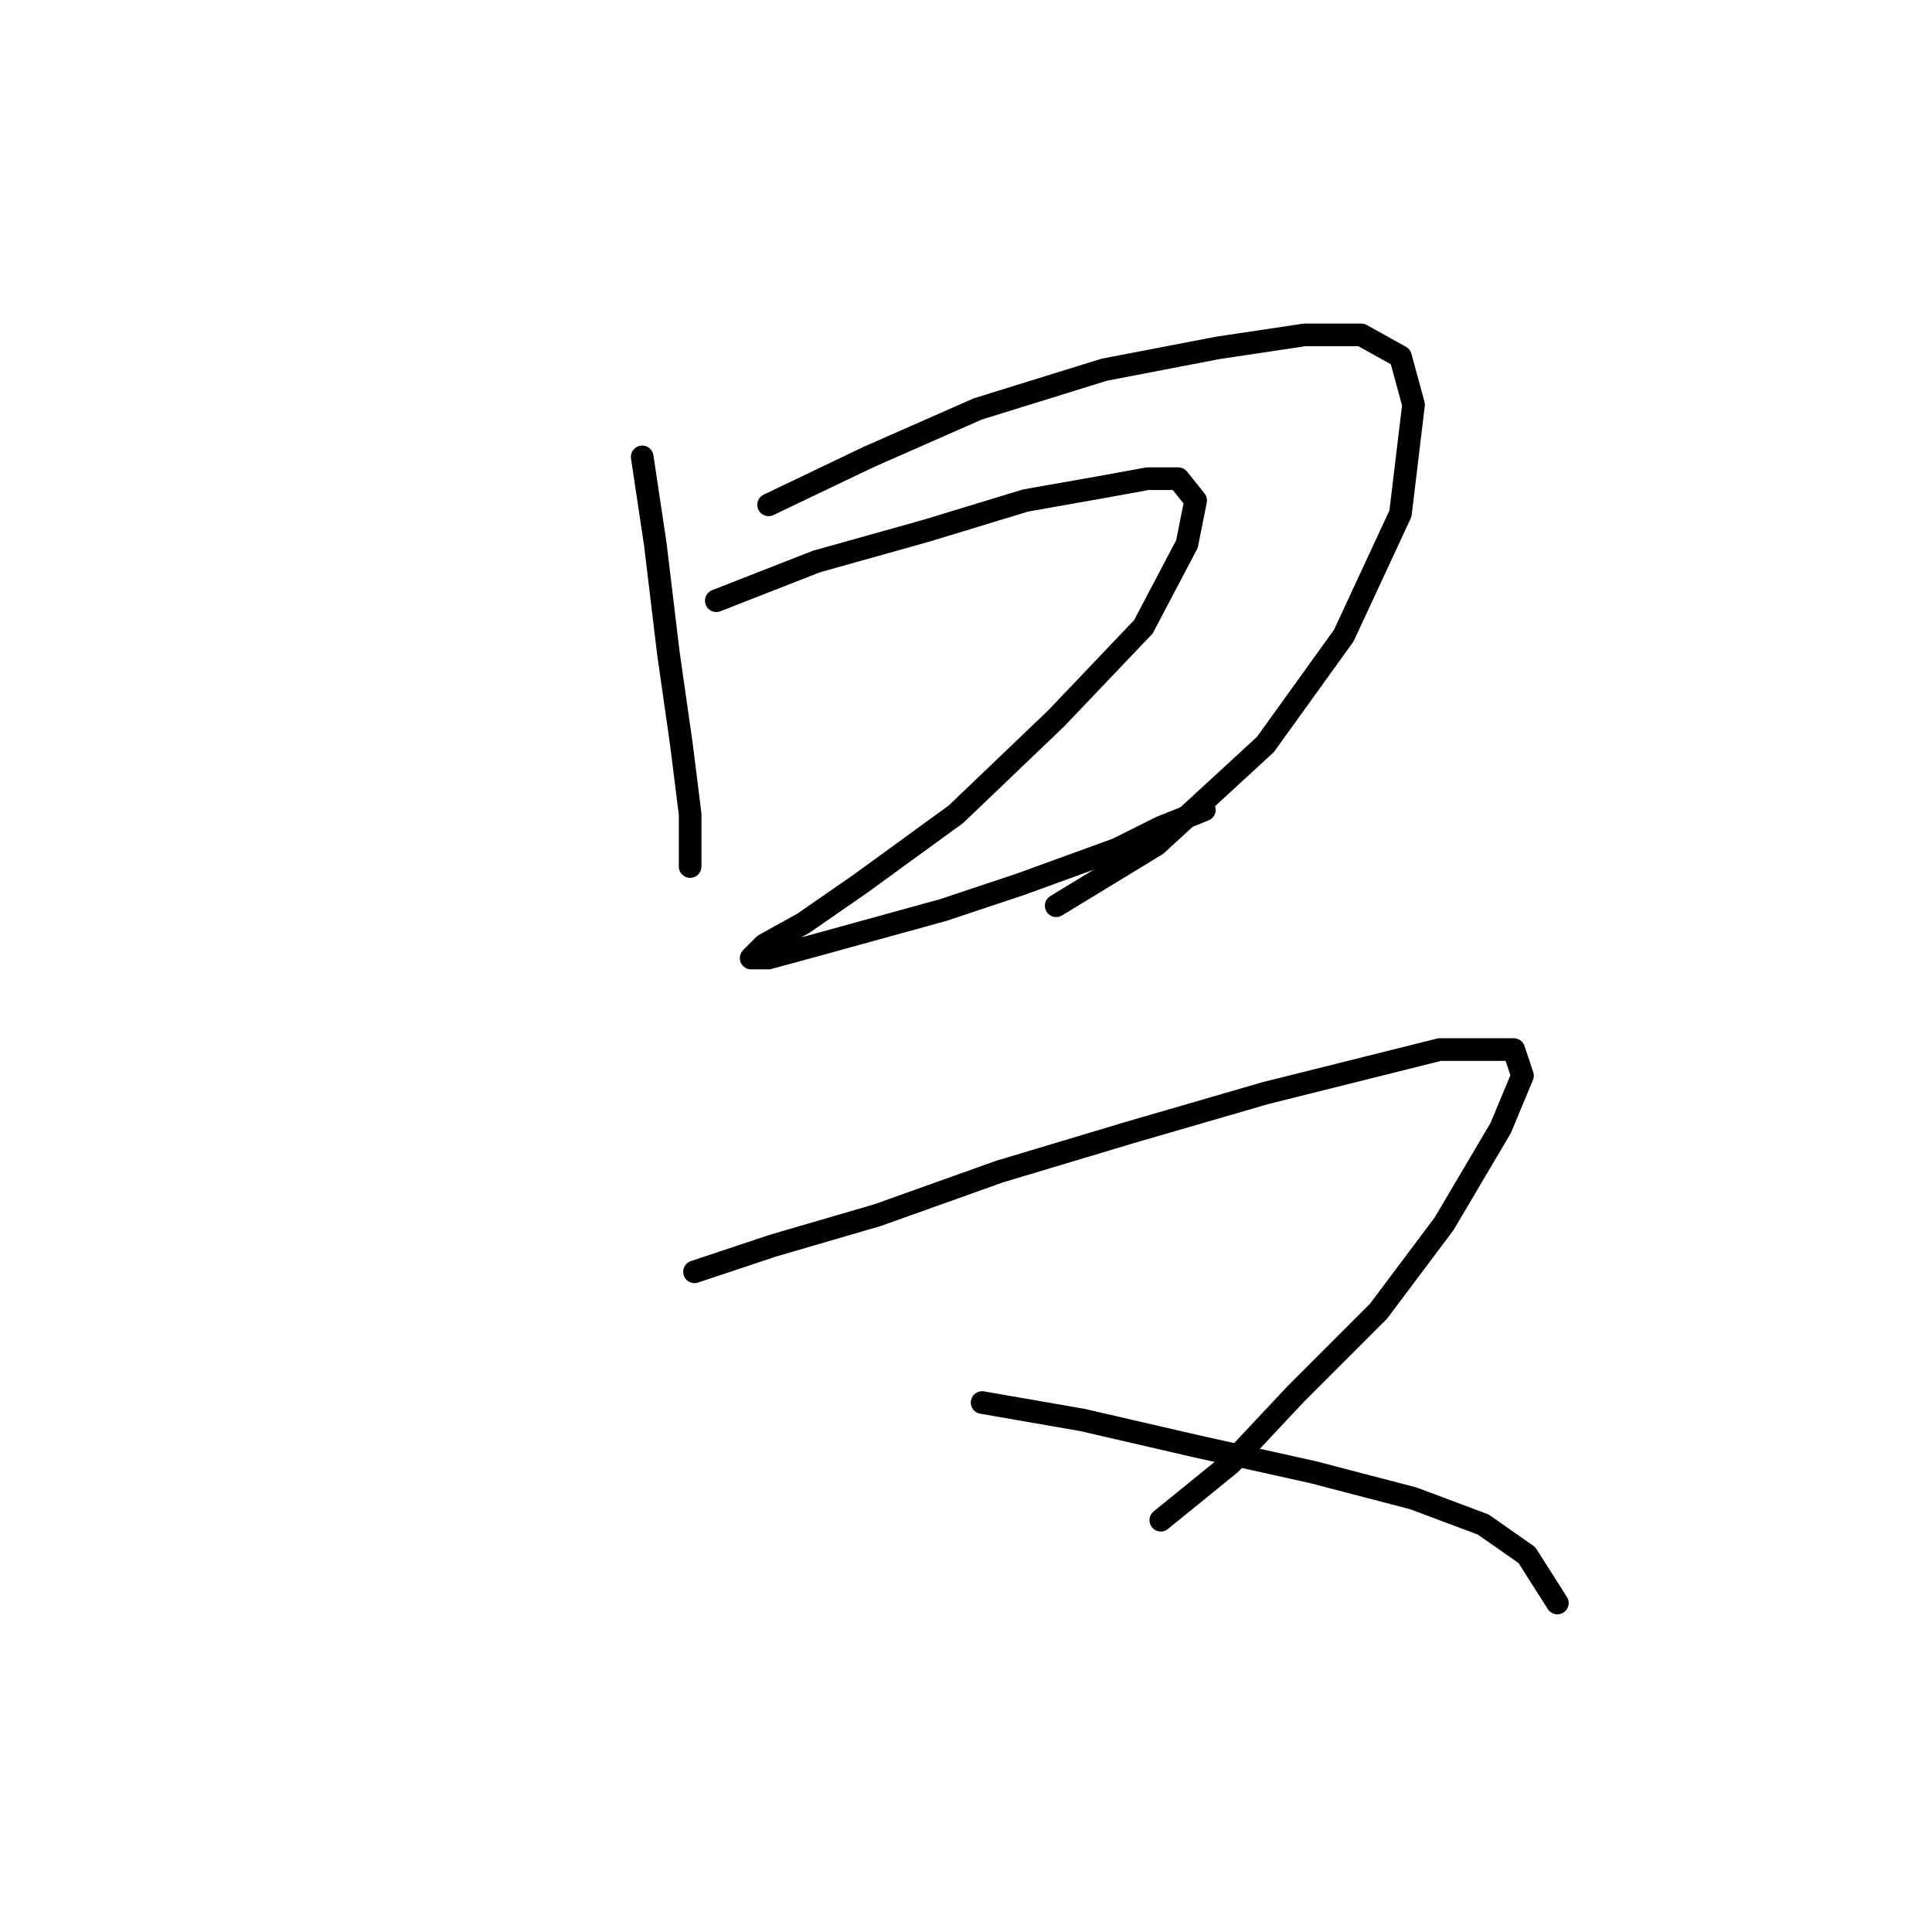 <?xml version="1.0" standalone="no"?>
    <svg width="256" height="256" xmlns="http://www.w3.org/2000/svg" version="1.1">
    <polyline stroke="black" stroke-width="3" stroke-linecap="round" fill="transparent" stroke-linejoin="round" points="85.096 60.541 86.829 72.09 88.561 86.525 90.293 98.652 91.448 107.89 91.448 113.087 91.448 114.82 91.448 114.82 " />
        <polyline stroke="black" stroke-width="3" stroke-linecap="round" fill="transparent" stroke-linejoin="round" points="101.842 66.893 115.123 60.541 129.558 54.189 146.304 48.993 161.317 46.105 172.866 44.373 180.372 44.373 185.569 47.26 187.301 53.612 185.569 68.048 178.062 84.216 167.669 98.652 153.233 111.932 139.952 120.016 139.952 120.016 " />
        <polyline stroke="black" stroke-width="3" stroke-linecap="round" fill="transparent" stroke-linejoin="round" points="94.913 79.596 108.194 74.399 122.629 70.357 135.91 66.315 145.726 64.583 152.078 63.428 156.12 63.428 158.43 66.315 157.275 72.09 151.501 83.061 139.952 95.187 126.671 107.89 113.968 117.129 106.461 122.326 101.264 125.213 99.532 126.946 101.842 126.946 108.194 125.213 124.939 120.594 135.333 117.129 148.036 112.51 153.81 109.623 159.585 107.313 159.585 107.313 " />
        <polyline stroke="black" stroke-width="3" stroke-linecap="round" fill="transparent" stroke-linejoin="round" points="92.025 168.521 102.419 165.056 116.278 161.014 132.446 155.24 149.768 150.043 167.669 144.846 181.527 141.381 190.766 139.072 197.118 139.072 200.582 139.072 201.737 142.536 198.85 149.465 191.343 162.169 182.682 173.717 171.711 184.689 163.049 193.927 153.81 201.434 153.81 201.434 " />
        <polyline stroke="black" stroke-width="3" stroke-linecap="round" fill="transparent" stroke-linejoin="round" points="130.136 185.843 143.417 188.153 158.43 191.618 174.021 195.082 187.301 198.547 196.54 202.011 202.315 206.053 206.357 212.405 206.357 212.405 " />
        </svg>